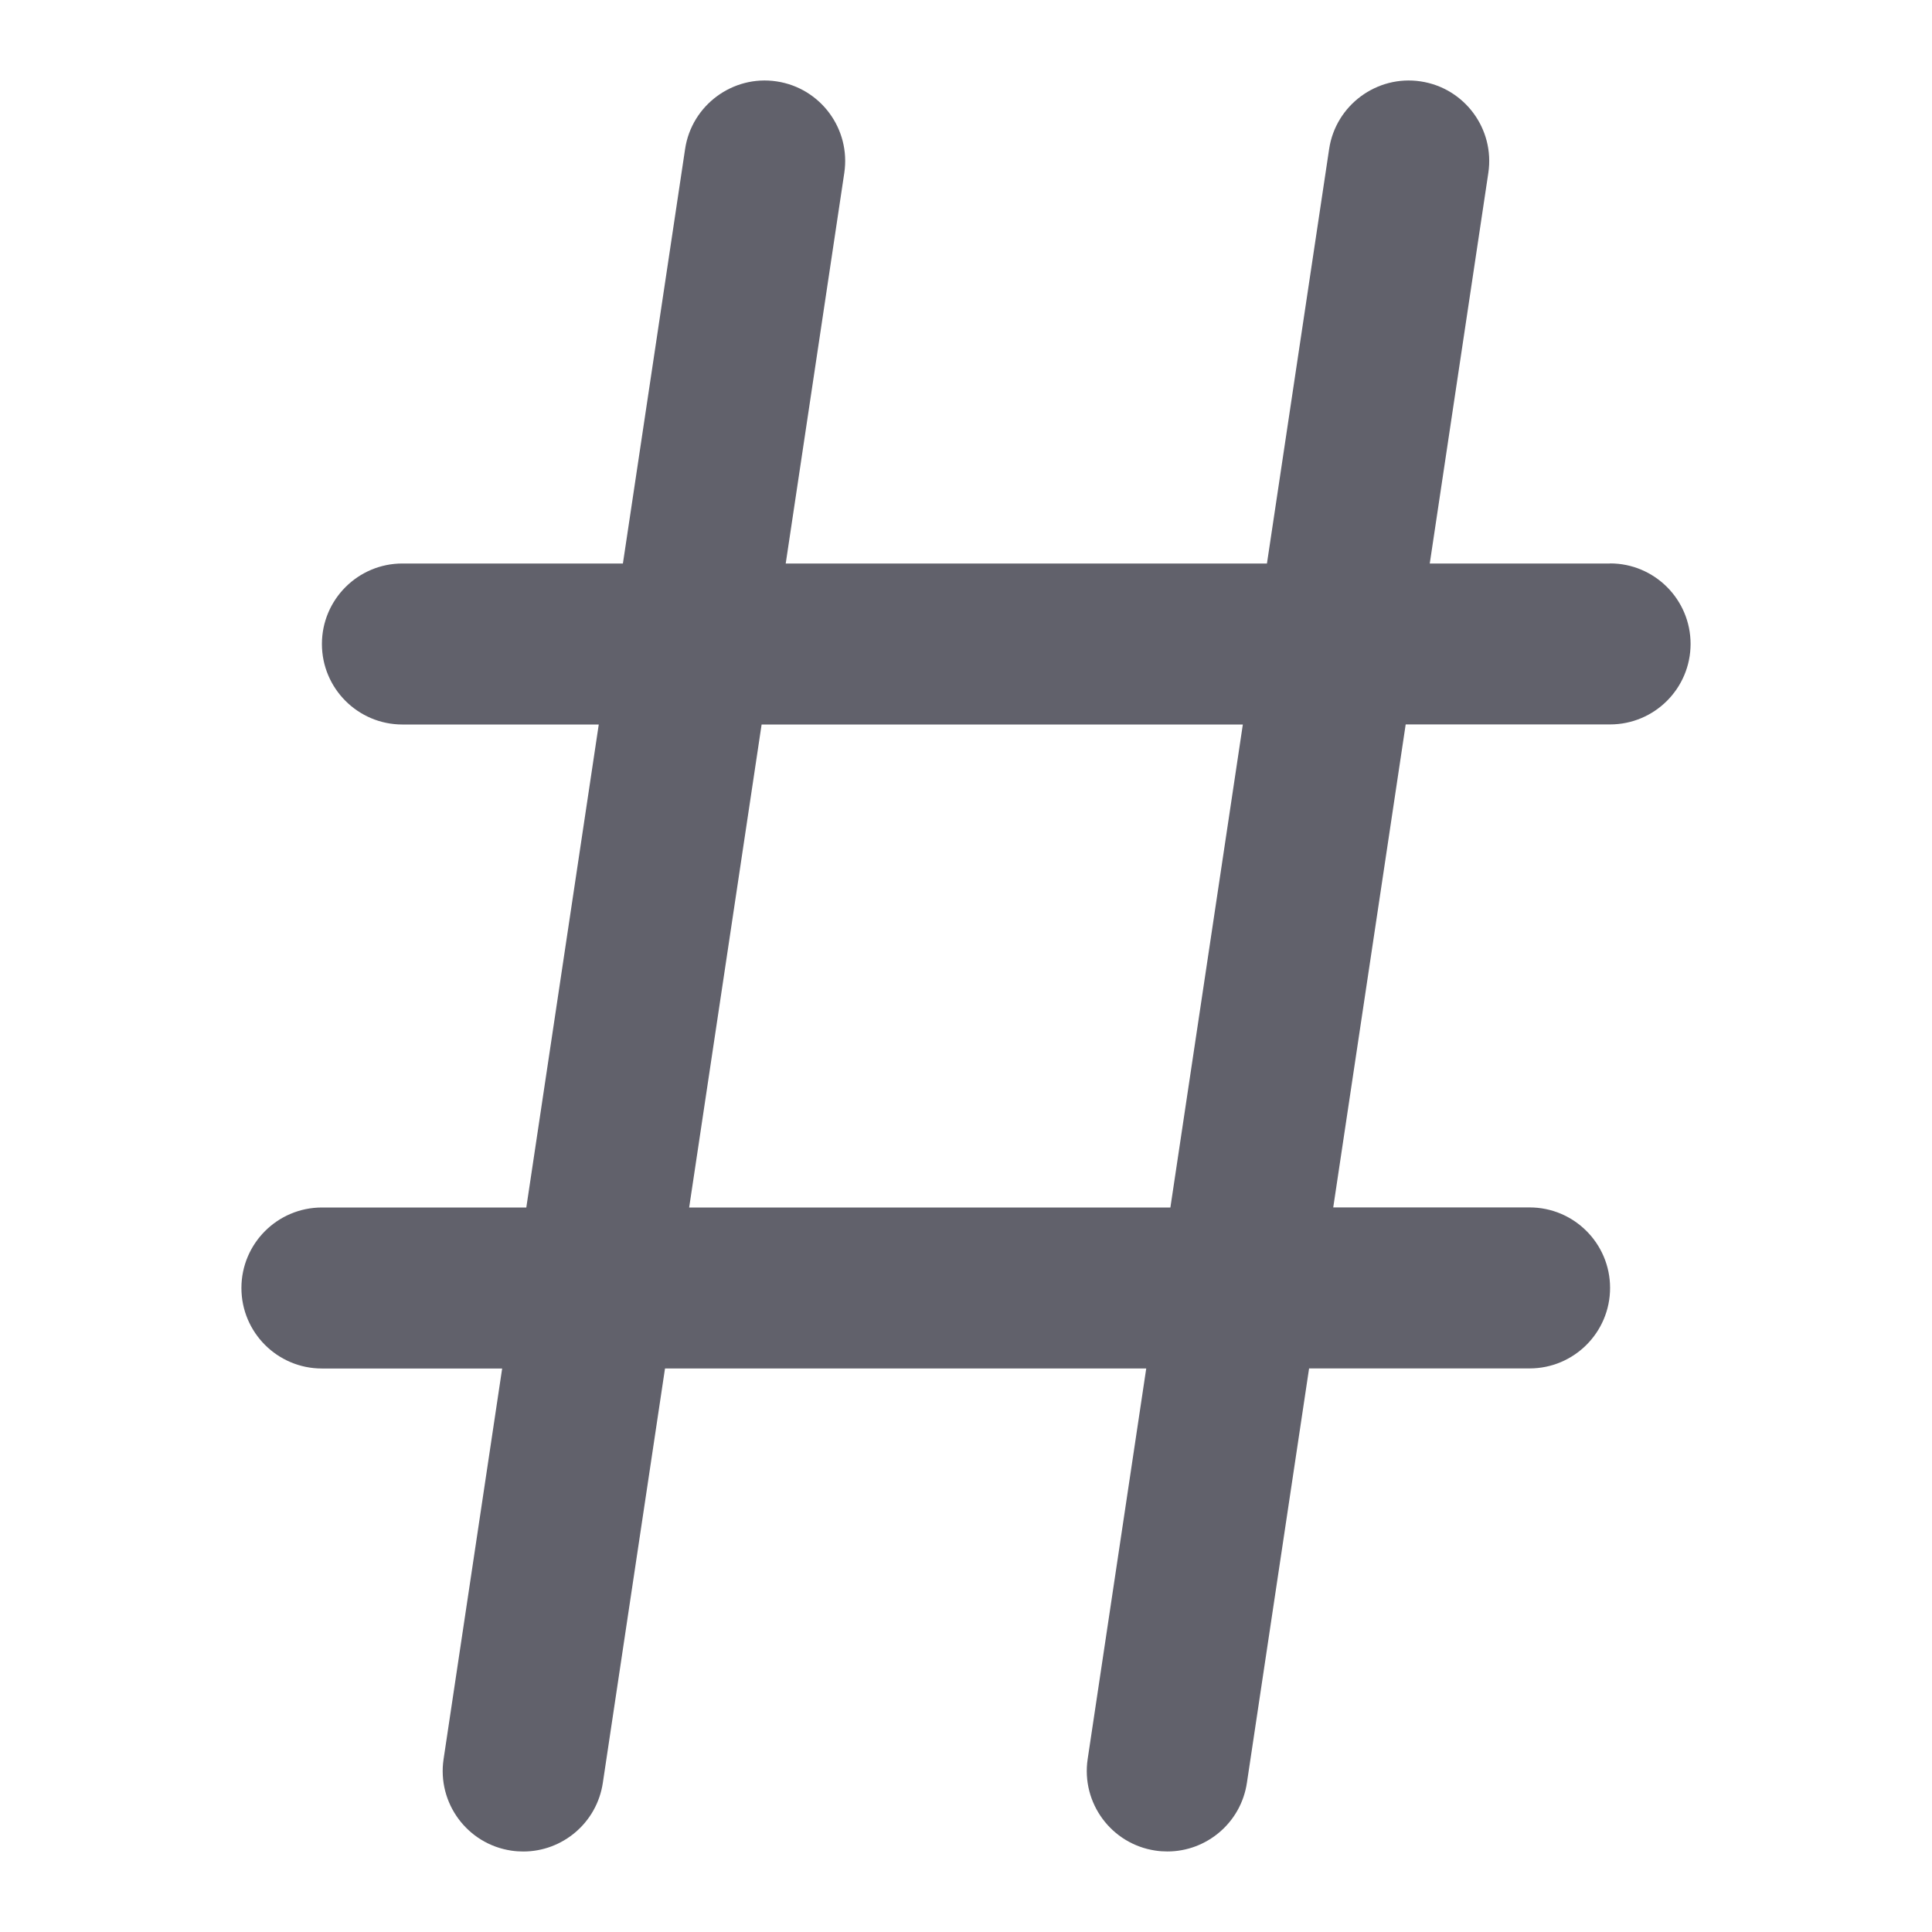 <svg xmlns="http://www.w3.org/2000/svg" height="48" width="48" viewBox="0 0 48 48"><title>hash mark 3</title><g fill="#61616b" class="nc-icon-wrapper"><path d="M40,14h-4.478l1.455-9.703c.164-1.093-.589-2.111-1.681-2.275-1.085-.164-2.111,.588-2.274,1.681l-1.545,10.297h-11.956l1.455-9.703c.164-1.093-.589-2.111-1.681-2.275-1.085-.164-2.111,.588-2.274,1.681l-1.545,10.297h-5.478c-1.104,0-2,.896-2,2s.896,2,2,2h4.878l-1.8,12h-5.078c-1.104,0-2,.896-2,2s.896,2,2,2h4.478l-1.455,9.703c-.164,1.093,.589,2.111,1.681,2.275,.101,.015,.2,.022,.3,.022,.973,0,1.826-.712,1.975-1.704l1.545-10.297h11.956l-1.455,9.703c-.164,1.093,.589,2.111,1.681,2.275,.101,.015,.2,.022,.3,.022,.973,0,1.826-.712,1.975-1.704l1.545-10.297h5.478c1.104,0,2-.896,2-2s-.896-2-2-2h-4.878l1.8-12h5.078c1.104,0,2-.896,2-2s-.896-2-2-2Zm-10.922,16h-11.956l1.8-12h11.956l-1.8,12Z" fill="#61616b"></path></g></svg>